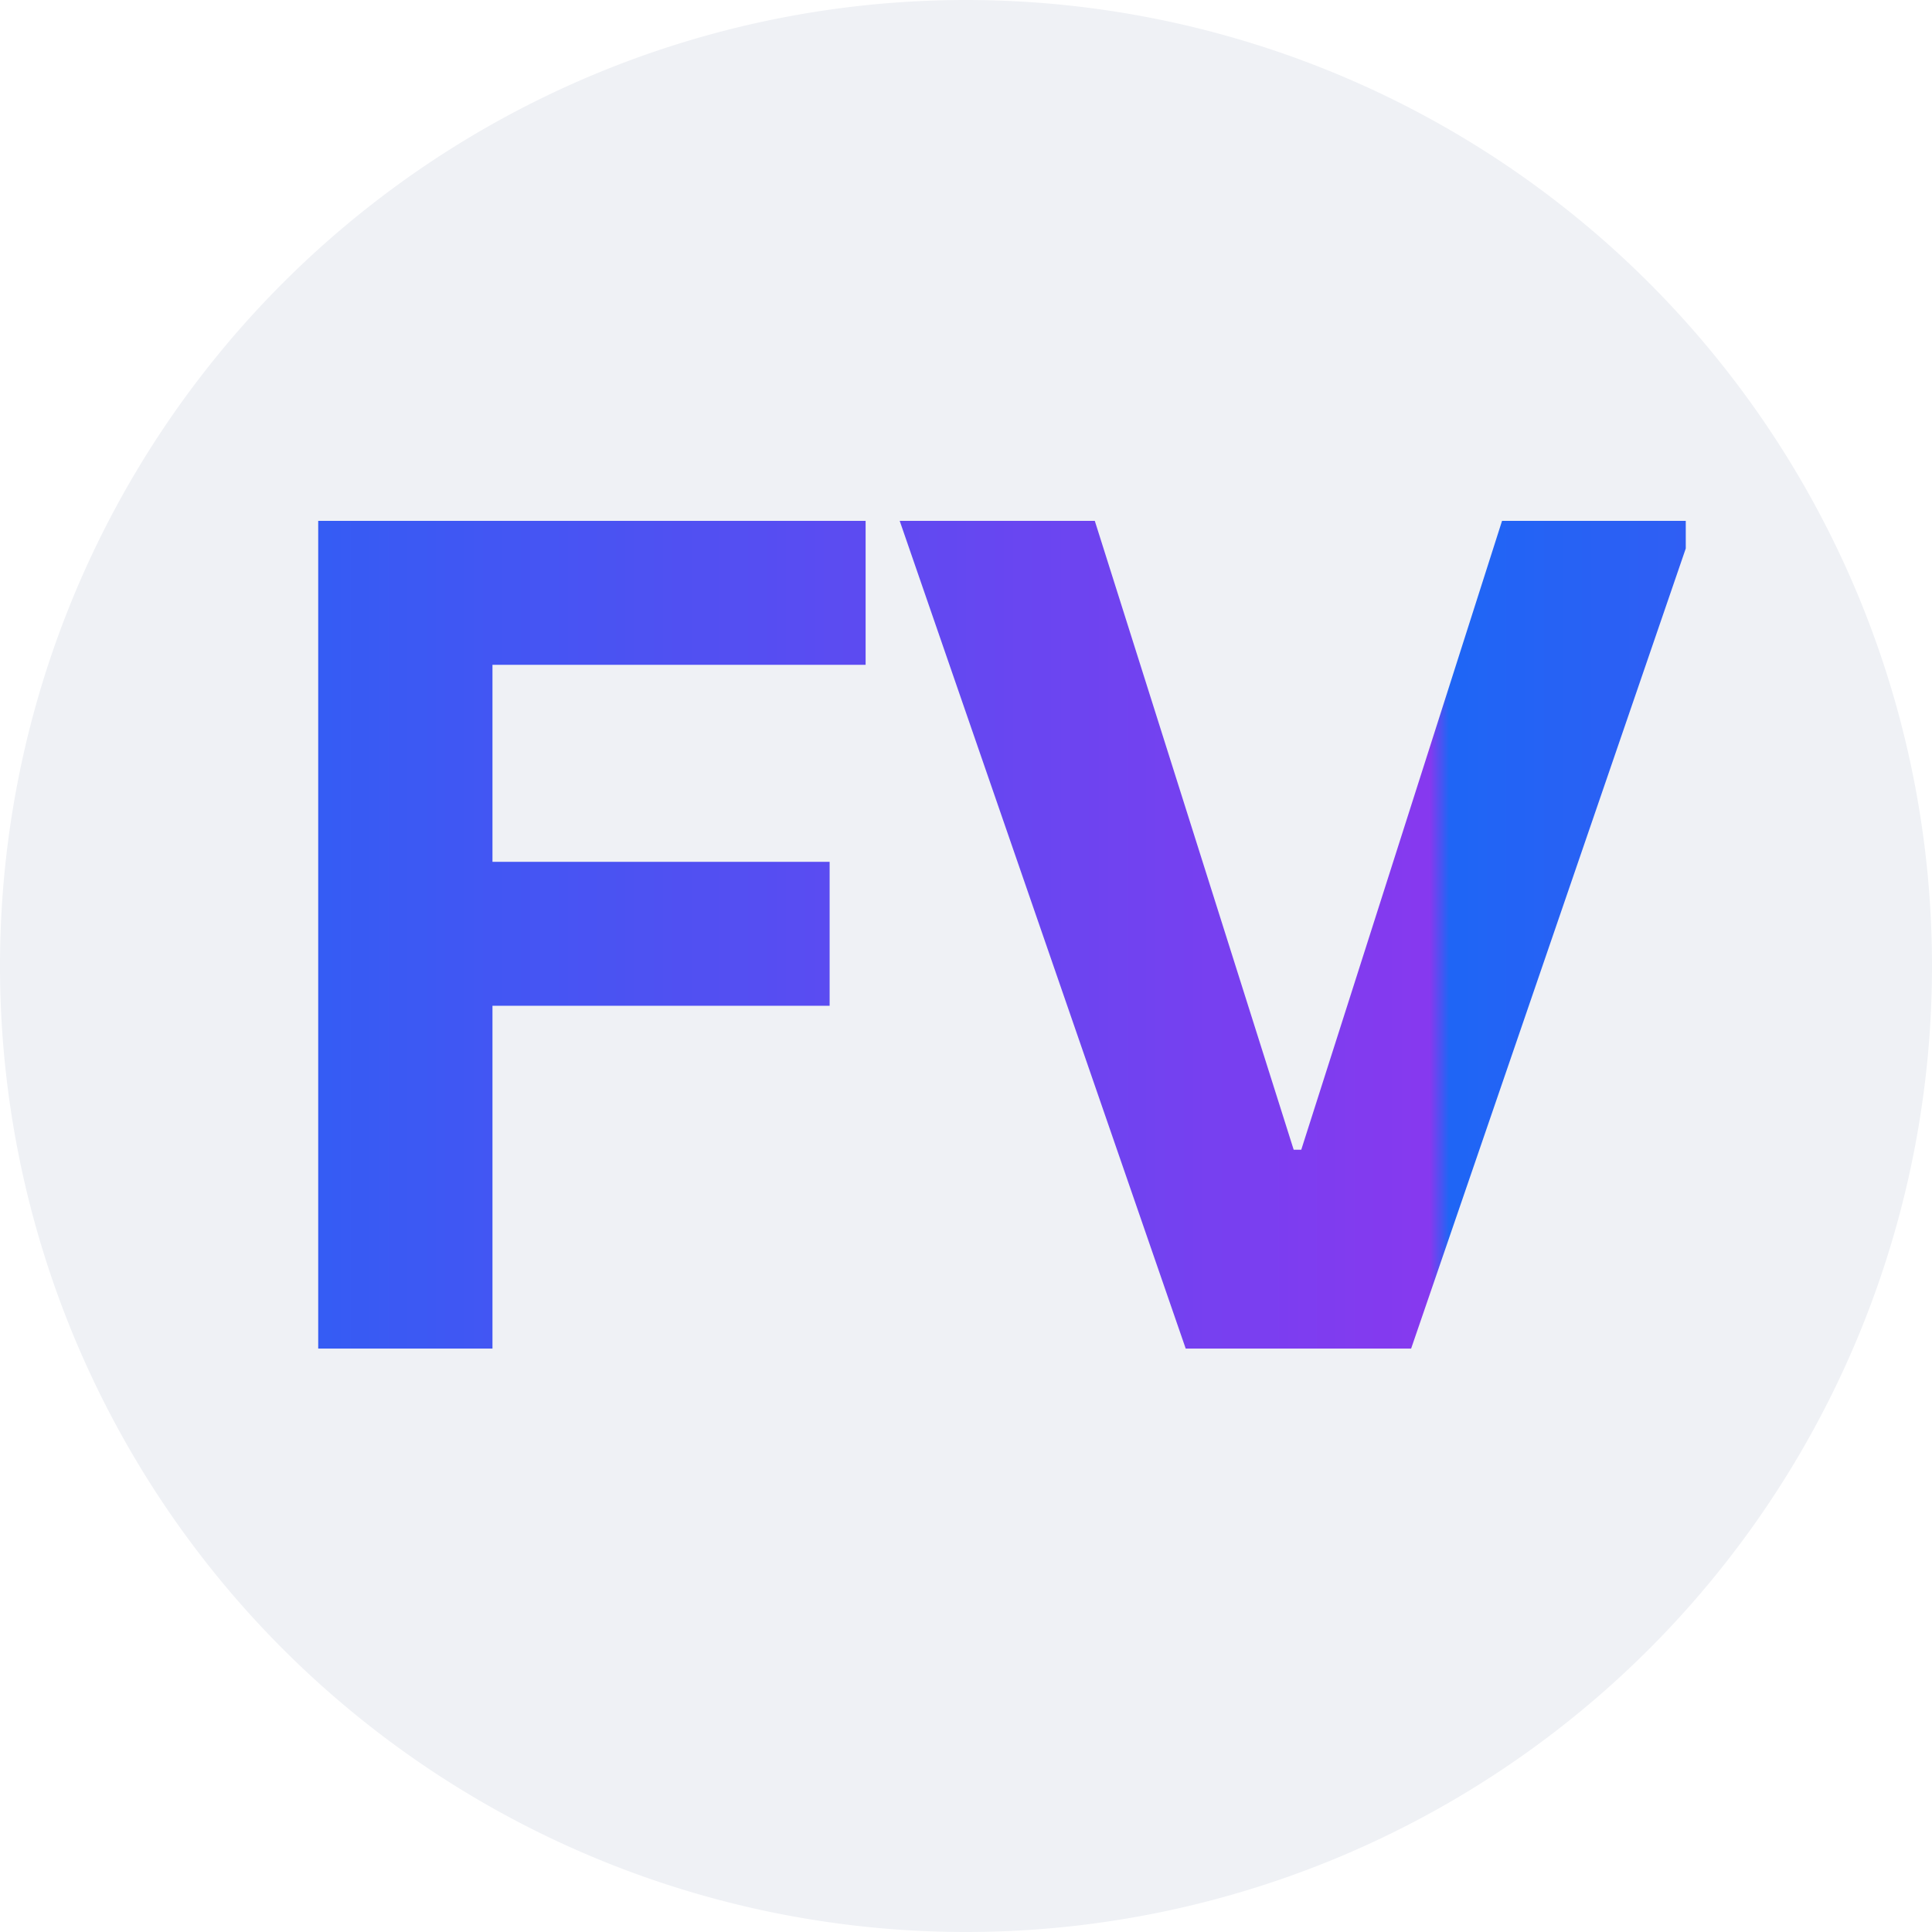<svg
  width="102"
  height="102"
  viewBox="0 0 102 102"
  xmlns="http://www.w3.org/2000/svg"
>
  <mask id="satori_om-id"><rect
      x="0"
      y="0"
      width="102"
      height="102"
      fill="#fff"
    /></mask><path
    x="0"
    y="0"
    width="102"
    height="102"
    fill="rgb(239, 241, 245)"
    d="M51,0 h0 a51,51 0 0 1 51,51 v0 a51,51 0 0 1 -51,51 h0 a51,51 0 0 1 -51,-51 v0 a51,51 0 0 1 51,-51"
  /><clipPath id="satori_bct-id-0"><path
      d="M26.0 71.2L16.8 71.2L16.8 27.5L45.7 27.5L45.7 35.1L26.0 35.1L26.0 45.5L43.8 45.5L43.8 53.1L26.0 53.1L26.0 71.2ZM47.5 27.5L57.8 27.5L68.3 60.7L68.7 60.7L79.3 27.5L89.5 27.5L74.5 71.2L62.6 71.2L47.5 27.5Z "
    /></clipPath><defs><pattern
      id="satori_pattern_id-0_0"
      x="0"
      y="0"
      width="1"
      height="1"
      patternUnits="objectBoundingBox"
    ><linearGradient id="satori_biid-0_0" x1="0" y1="0" x2="1" y2="0"><stop
          offset="0%"
          stop-color="rgb(30,102,245)"
        /><stop
          offset="100%"
          stop-color="rgb(136,57,239)"
        /></linearGradient><rect
        x="0"
        y="0"
        width="76"
        height="72"
        fill="url(#satori_biid-0_0)"
      /></pattern></defs><mask id="satori_om-id-0"><rect
      x="13"
      y="15"
      width="76"
      height="72"
      fill="#fff"
    /></mask><rect
    x="13"
    y="15"
    width="76"
    height="72"
    fill="url(#satori_pattern_id-0_0)"
    clip-path="url(#satori_bct-id-0)"
  />
</svg>
